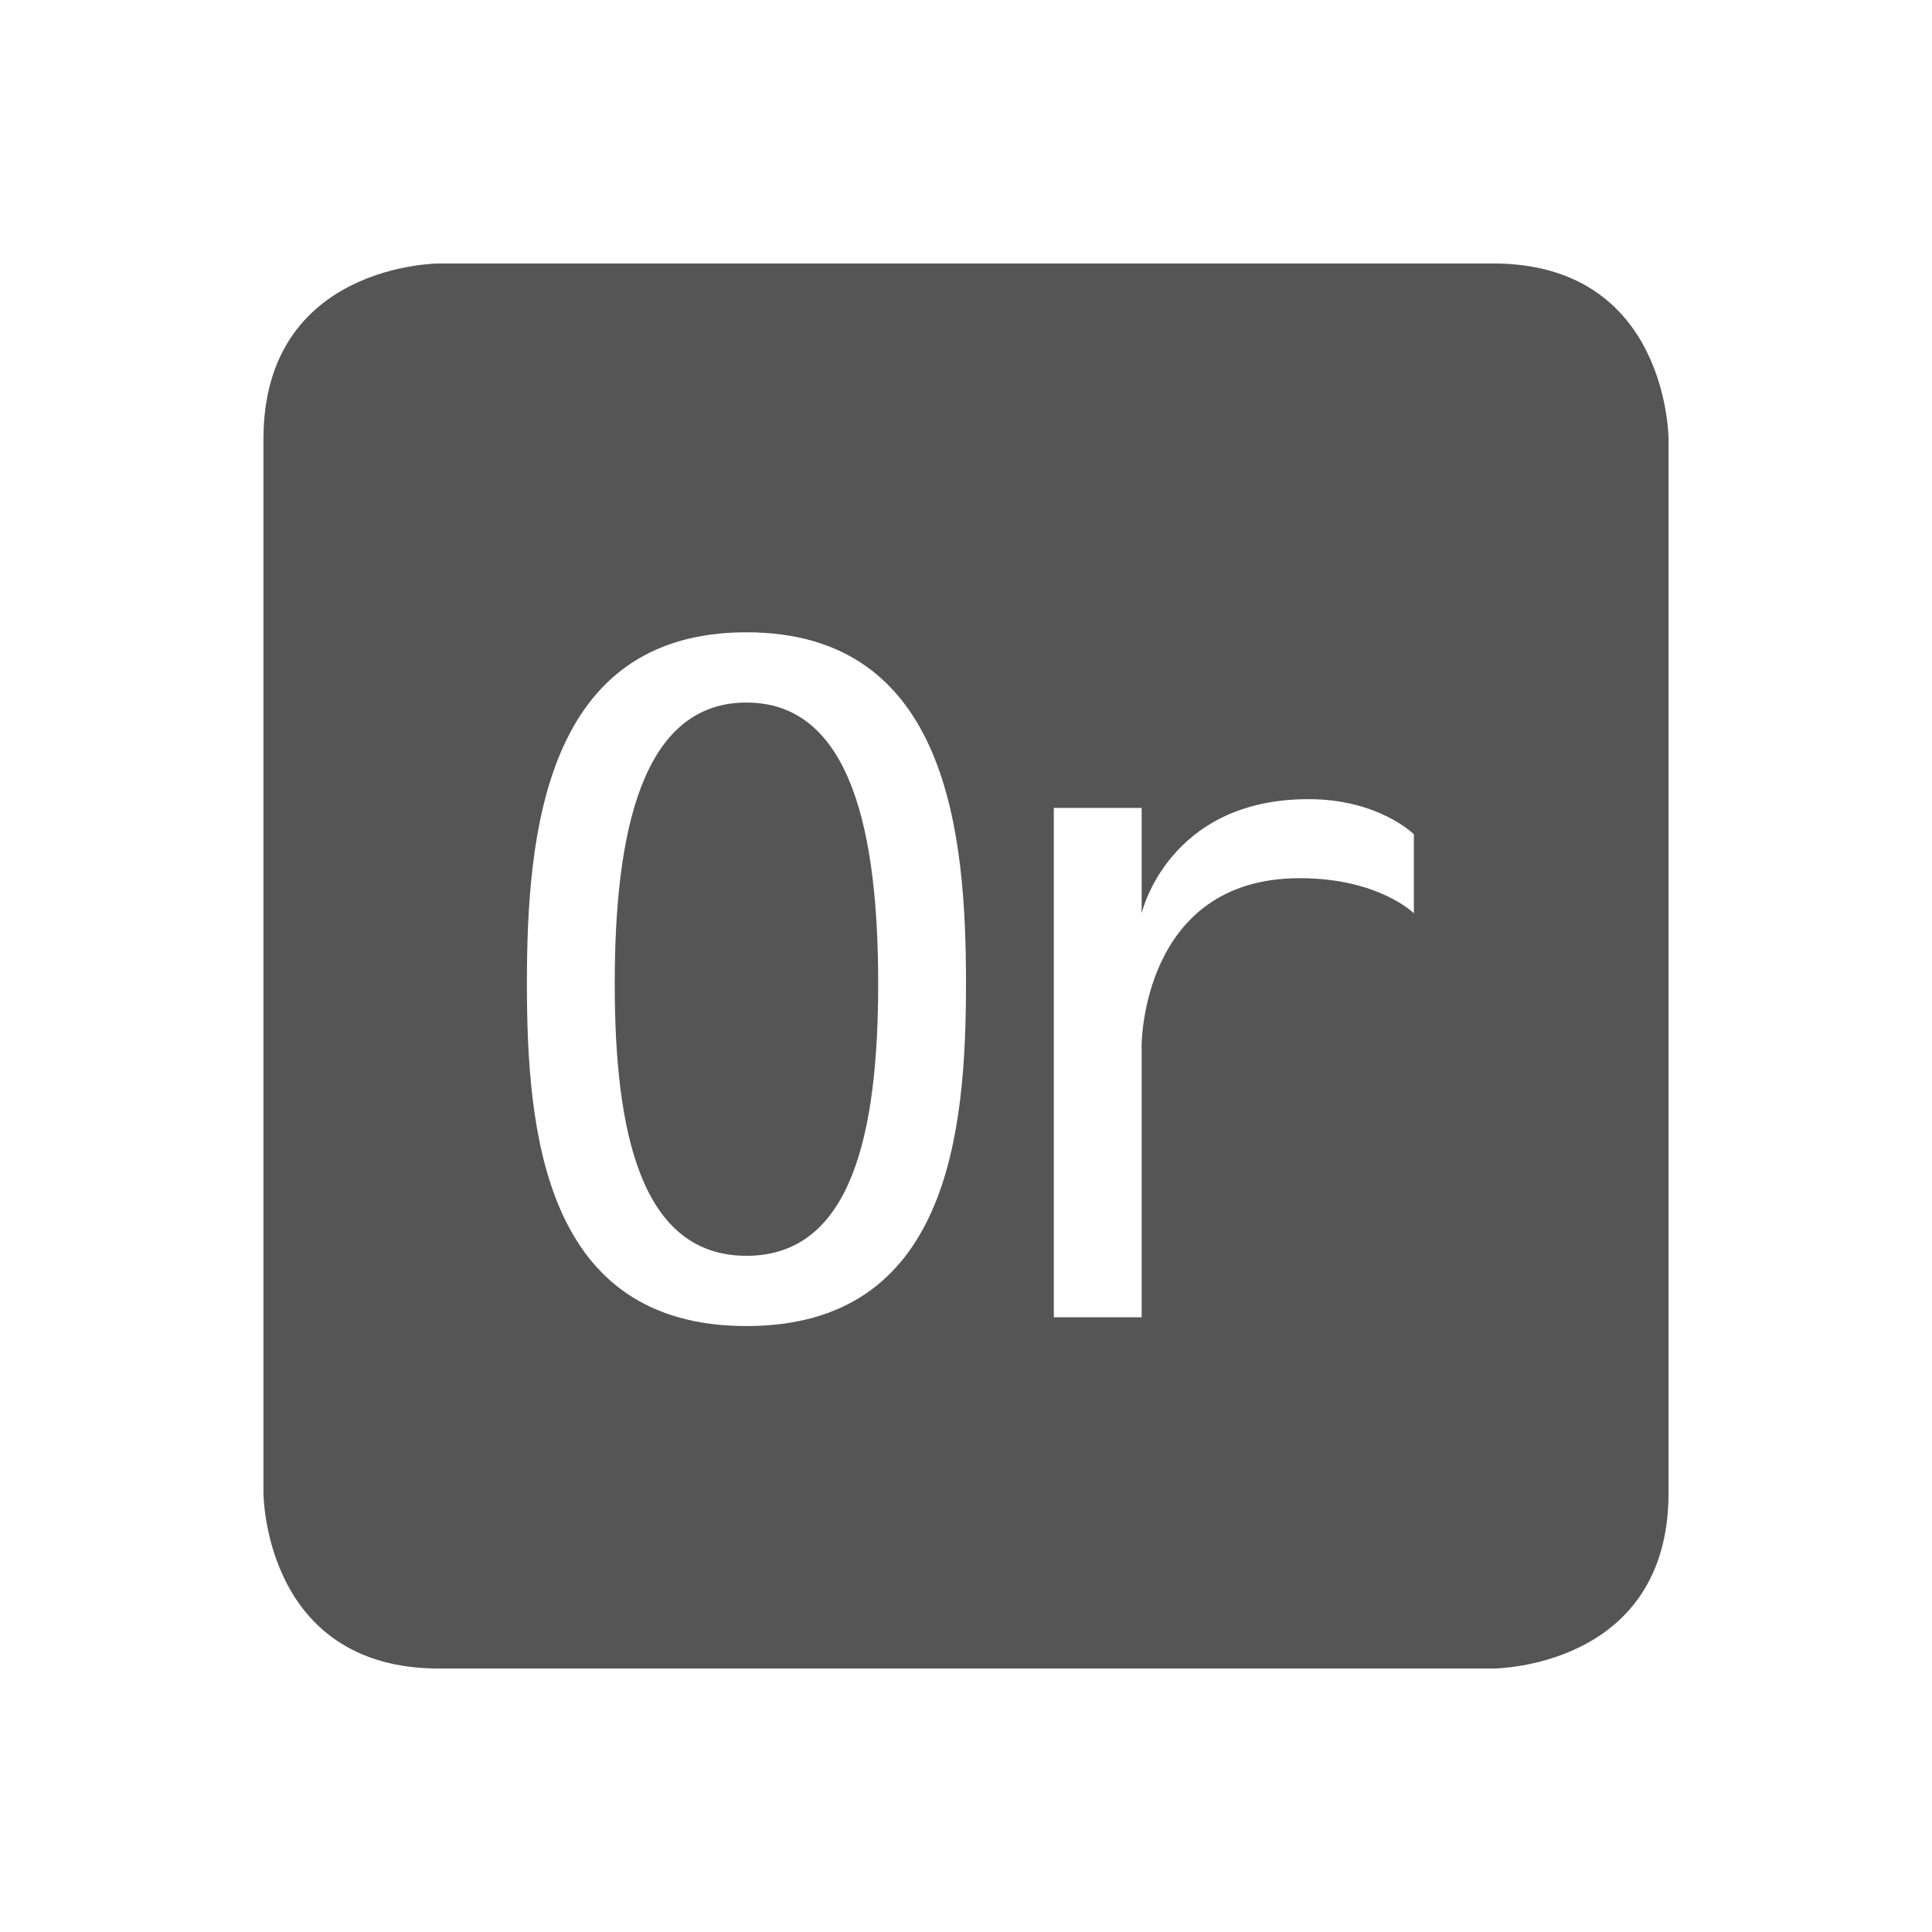 <svg viewBox="1 1 22 22"><path d="m6 4s-2 0-2 2v12s0 2 2 2h12s2 0 2-2v-12s0-2-2-2zm3.5 4.2c2.3 0 2.5 2.3 2.5 4s-.2 3.9-2.5 3.9-2.5-2.2-2.5-3.9.2-4 2.5-4zm0 .8c-1.2 0-1.5 1.5-1.5 3.2s.3 3.1 1.5 3.1 1.5-1.4 1.5-3.1-.3-3.2-1.5-3.2zm6.4 1.1c.8 0 1.2.4 1.2.4v.9s-.4-.4-1.3-.4c-1.8 0-1.8 1.9-1.8 1.9v3.1h-1v-5.8h1v1.2s.3-1.3 1.9-1.3z" fill="#555"/></svg>